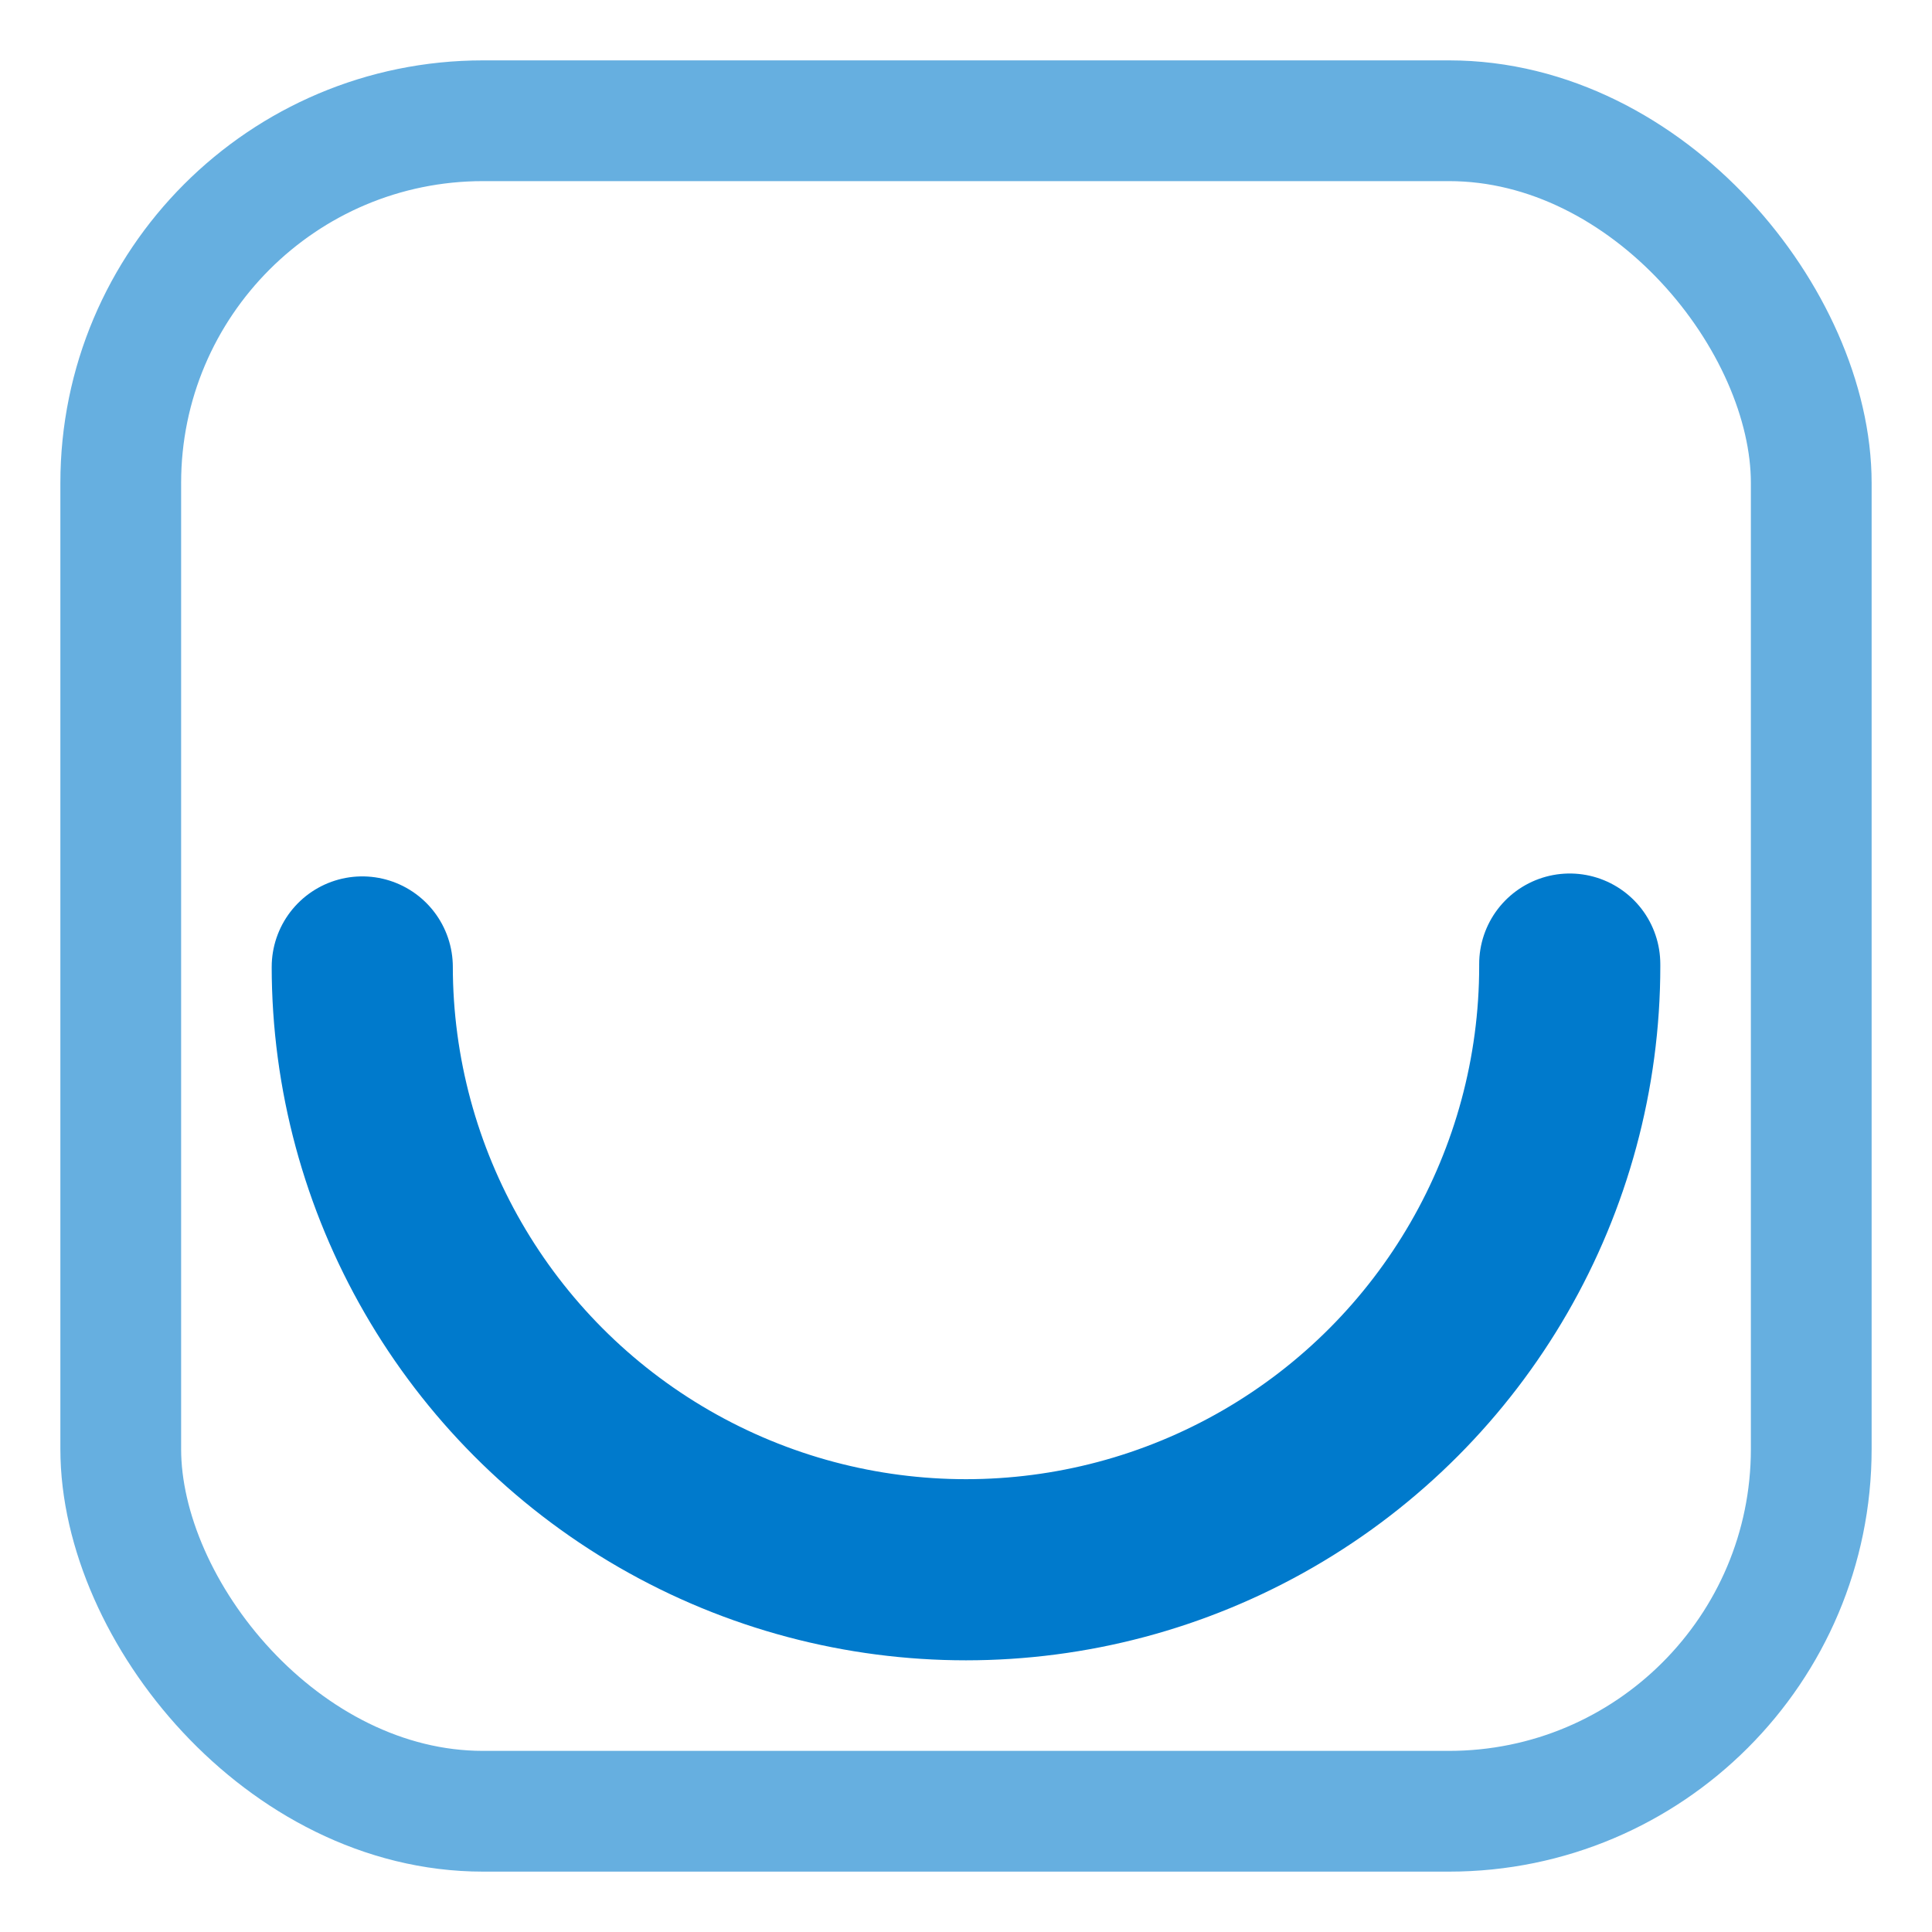 <svg width="16" height="16" viewBox="0 0 16 16" xmlns="http://www.w3.org/2000/svg">
  <!-- Subtle highlight box -->
  <rect x="1" y="1" width="14" height="14" rx="3" fill="none" stroke="#007ACC" stroke-width="1" stroke-opacity="0.6"/>
  <!-- Spinning loader -->
  <g transform="translate(8, 8)">
    <circle cx="0" cy="0" r="5" fill="none" stroke="#007ACC" stroke-width="1.5" stroke-linecap="round" stroke-dasharray="15.7 15.7" stroke-dashoffset="0">
      <animateTransform
        attributeName="transform"
        attributeType="XML"
        type="rotate"
        from="0 0 0"
        to="360 0 0"
        dur="1s"
        repeatCount="indefinite"/>
    </circle>
  </g>
</svg>
